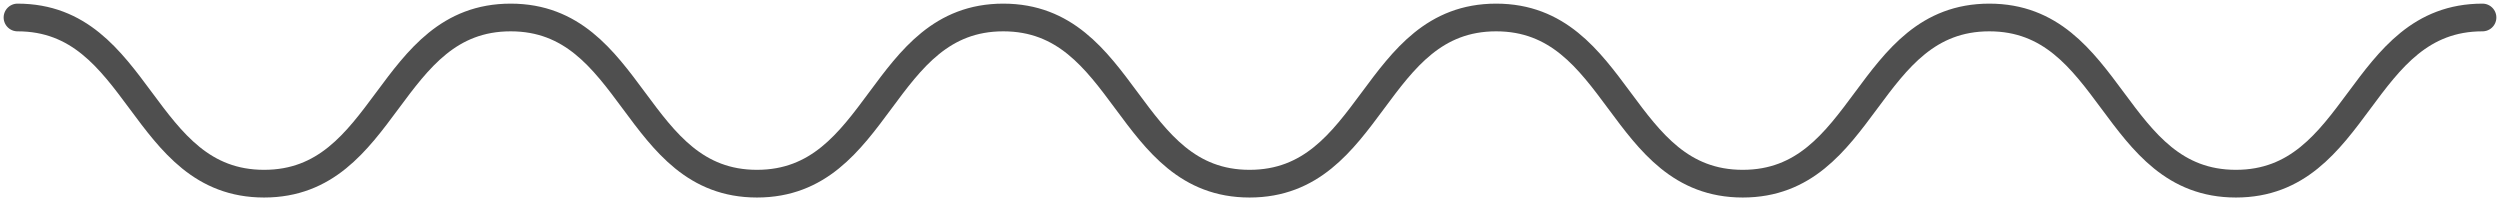 <svg width="143" height="12" viewBox="0 0 143 12" fill="none" xmlns="http://www.w3.org/2000/svg">
<path d="M1 1C8.052 1 8.052 10.506 15.105 10.506C22.157 10.506 22.157 1 29.21 1C36.262 1 36.262 10.506 43.298 10.506C50.351 10.506 50.351 1 57.387 1C64.439 1 64.439 10.506 71.475 10.506C78.528 10.506 78.528 1 85.58 1C92.633 1 92.633 10.506 99.685 10.506C106.737 10.506 106.737 1 113.79 1C120.843 1 120.843 10.506 127.895 10.506C134.947 10.506 134.947 1 142 1" stroke="#4F4F4F" stroke-width="1.584" stroke-miterlimit="10" stroke-linecap="round"/>
</svg>
